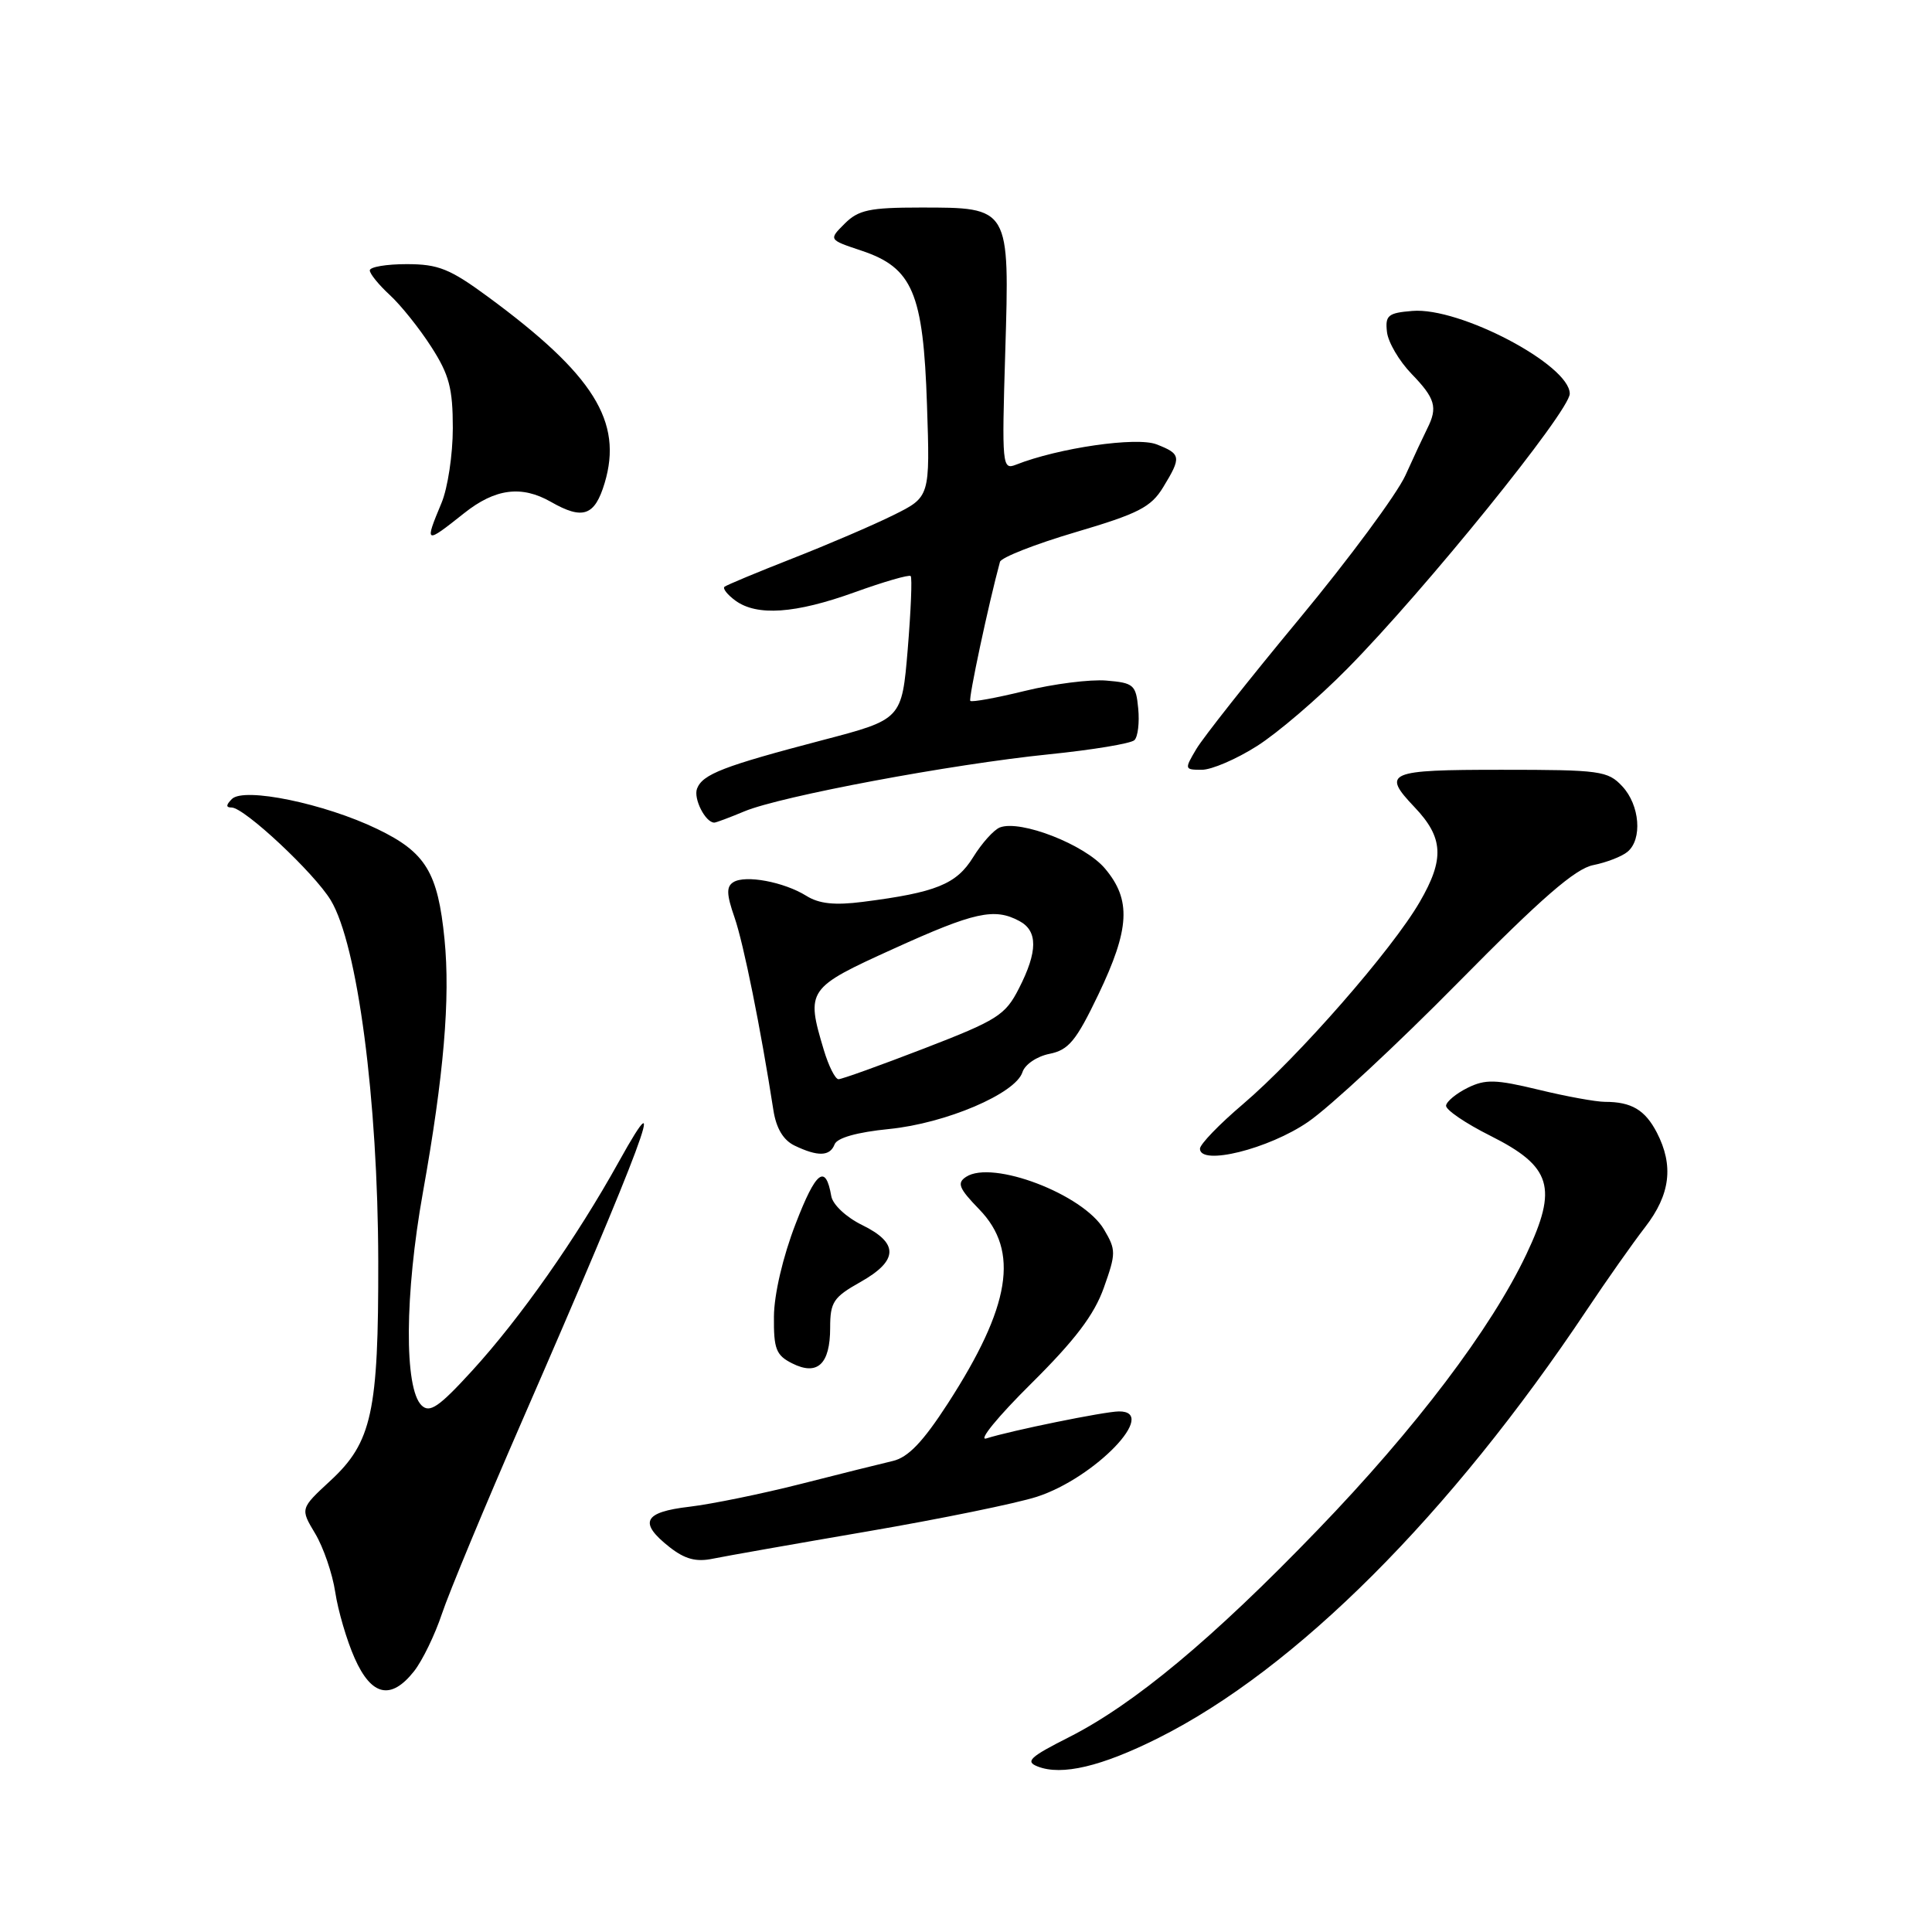 <?xml version="1.0" encoding="UTF-8" standalone="no"?>
<!DOCTYPE svg PUBLIC "-//W3C//DTD SVG 1.1//EN" "http://www.w3.org/Graphics/SVG/1.1/DTD/svg11.dtd" >
<svg xmlns="http://www.w3.org/2000/svg" xmlns:xlink="http://www.w3.org/1999/xlink" version="1.1" viewBox="0 0 256 256">
 <g >
 <path fill="currentColor"
d=" M 153.50 230.29 C 171.72 221.16 192.14 200.74 210.31 173.50 C 212.88 169.65 216.33 164.75 217.99 162.60 C 221.33 158.28 221.80 154.45 219.54 150.07 C 217.98 147.07 216.18 146.00 212.67 146.00 C 211.48 146.00 207.51 145.28 203.86 144.39 C 198.18 143.02 196.83 142.98 194.47 144.14 C 192.96 144.89 191.67 145.95 191.61 146.50 C 191.55 147.05 194.19 148.85 197.49 150.50 C 205.60 154.57 206.45 157.34 202.26 166.18 C 197.58 176.06 187.57 189.28 174.56 202.76 C 160.69 217.15 150.27 225.82 141.64 230.19 C 136.44 232.82 135.81 233.41 137.50 234.07 C 140.68 235.32 145.96 234.07 153.50 230.29 Z  M 54.87 221.44 C 55.97 220.04 57.63 216.62 58.55 213.86 C 59.47 211.09 64.27 199.53 69.23 188.16 C 85.10 151.77 88.98 141.36 82.00 153.93 C 76.36 164.09 68.94 174.65 62.54 181.65 C 58.15 186.45 56.94 187.27 55.86 186.22 C 53.54 183.97 53.62 171.51 56.04 157.99 C 58.81 142.52 59.68 132.31 58.90 124.45 C 58.02 115.58 56.41 112.94 50.00 109.85 C 43.03 106.48 32.33 104.27 30.73 105.87 C 29.93 106.67 29.92 107.00 30.69 107.00 C 32.37 107.00 41.65 115.68 43.83 119.29 C 47.37 125.15 50.08 145.72 50.12 167.10 C 50.16 187.08 49.28 191.12 43.78 196.20 C 39.78 199.90 39.78 199.90 41.76 203.20 C 42.85 205.02 44.05 208.51 44.42 210.96 C 44.79 213.41 45.94 217.35 46.99 219.71 C 49.22 224.75 51.81 225.32 54.87 221.44 Z  M 115.00 202.91 C 124.62 201.26 134.70 199.20 137.39 198.33 C 145.11 195.83 153.62 186.96 148.25 187.02 C 146.34 187.04 133.95 189.56 130.69 190.60 C 129.57 190.95 132.23 187.70 136.60 183.37 C 142.45 177.57 144.99 174.22 146.26 170.64 C 147.89 166.06 147.89 165.62 146.28 162.90 C 143.53 158.25 131.49 153.65 128.01 155.94 C 126.77 156.75 127.05 157.46 129.76 160.25 C 135.11 165.77 133.92 173.09 125.58 185.99 C 122.29 191.07 120.33 193.12 118.29 193.59 C 116.75 193.95 111.28 195.31 106.11 196.63 C 100.95 197.94 94.31 199.30 91.36 199.65 C 85.26 200.36 84.58 201.74 88.73 205.01 C 90.76 206.60 92.25 207.00 94.48 206.53 C 96.14 206.19 105.38 204.56 115.00 202.91 Z  M 110.00 175.94 C 110.00 172.53 110.43 171.89 114.00 169.88 C 119.05 167.04 119.13 164.72 114.25 162.33 C 112.14 161.30 110.35 159.63 110.15 158.50 C 109.40 154.16 108.12 155.15 105.42 162.17 C 103.74 166.51 102.57 171.52 102.55 174.45 C 102.51 178.74 102.83 179.58 104.96 180.65 C 108.31 182.34 110.00 180.77 110.00 175.94 Z  M 110.59 151.63 C 110.92 150.77 113.57 150.02 117.81 149.60 C 125.33 148.85 134.57 144.91 135.48 142.07 C 135.80 141.05 137.40 139.97 139.06 139.64 C 141.60 139.13 142.59 137.93 145.53 131.80 C 149.71 123.07 149.92 119.24 146.42 115.09 C 143.76 111.92 135.23 108.59 132.49 109.64 C 131.69 109.95 130.10 111.72 128.95 113.58 C 126.73 117.17 124.04 118.26 114.34 119.50 C 110.60 119.98 108.53 119.76 106.84 118.70 C 103.88 116.86 98.78 115.90 97.18 116.89 C 96.23 117.48 96.26 118.50 97.33 121.57 C 98.53 125.03 100.79 136.24 102.48 147.11 C 102.85 149.50 103.79 151.07 105.27 151.79 C 108.37 153.28 109.97 153.24 110.59 151.63 Z  M 173.34 148.65 C 176.20 146.69 185.15 138.37 193.23 130.17 C 204.25 119.00 208.73 115.10 211.12 114.63 C 212.87 114.28 214.91 113.49 215.65 112.87 C 217.65 111.22 217.29 106.68 214.96 104.19 C 213.05 102.14 212.04 102.00 198.96 102.00 C 183.84 102.00 183.05 102.34 187.43 106.95 C 191.27 110.98 191.43 113.82 188.13 119.50 C 184.45 125.86 172.03 140.06 164.67 146.33 C 161.55 148.98 159.00 151.63 159.00 152.21 C 159.00 154.51 168.12 152.25 173.34 148.65 Z  M 98.63 107.51 C 103.44 105.50 126.08 101.26 139.00 99.95 C 144.78 99.36 149.87 98.52 150.32 98.07 C 150.78 97.62 151.00 95.73 150.82 93.88 C 150.52 90.74 150.23 90.48 146.59 90.18 C 144.45 90.00 139.59 90.62 135.80 91.55 C 132.01 92.48 128.76 93.07 128.57 92.87 C 128.31 92.58 130.98 80.05 132.50 74.45 C 132.66 73.87 137.16 72.10 142.51 70.52 C 150.84 68.06 152.51 67.21 154.12 64.57 C 156.57 60.56 156.51 60.15 153.25 58.88 C 150.62 57.85 140.25 59.35 134.61 61.58 C 132.80 62.29 132.74 61.71 133.20 46.67 C 133.78 27.39 133.85 27.50 121.93 27.50 C 115.23 27.50 113.74 27.82 111.93 29.63 C 109.79 31.76 109.79 31.76 114.14 33.21 C 120.92 35.47 122.34 38.80 122.83 53.63 C 123.24 65.85 123.24 65.85 118.37 68.26 C 115.69 69.59 109.67 72.17 105.00 74.00 C 100.33 75.83 96.28 77.52 96.00 77.75 C 95.73 77.98 96.38 78.80 97.44 79.58 C 100.30 81.67 105.38 81.32 113.27 78.47 C 117.12 77.08 120.45 76.12 120.67 76.33 C 120.88 76.55 120.70 80.90 120.28 86.02 C 119.50 95.32 119.50 95.32 109.00 98.07 C 95.85 101.52 93.10 102.58 92.36 104.50 C 91.86 105.82 93.47 109.00 94.65 109.00 C 94.88 109.00 96.67 108.33 98.63 107.51 Z  M 166.55 98.86 C 169.27 97.14 174.66 92.53 178.52 88.61 C 188.75 78.26 208.00 54.46 208.00 52.17 C 208.00 48.35 193.42 40.67 187.15 41.20 C 183.92 41.46 183.53 41.79 183.78 43.98 C 183.93 45.35 185.40 47.84 187.03 49.53 C 190.18 52.78 190.53 53.98 189.13 56.76 C 188.65 57.72 187.34 60.52 186.22 63.00 C 185.09 65.47 178.77 74.03 172.16 82.00 C 165.55 89.97 159.41 97.74 158.52 99.25 C 156.93 101.93 156.94 102.00 159.25 102.00 C 160.55 102.00 163.83 100.59 166.55 98.86 Z  M 61.50 68.00 C 65.61 64.73 69.11 64.28 73.00 66.50 C 77.23 68.92 78.81 68.37 80.12 64.00 C 82.56 55.86 78.67 49.64 64.69 39.35 C 59.62 35.62 58.09 35.00 53.89 35.00 C 51.20 35.00 49.00 35.37 49.00 35.83 C 49.00 36.28 50.19 37.74 51.64 39.08 C 53.09 40.41 55.57 43.50 57.14 45.95 C 59.52 49.64 60.00 51.46 60.00 56.73 C 60.00 60.21 59.33 64.68 58.50 66.65 C 56.23 72.10 56.30 72.13 61.50 68.00 Z  M 109.16 139.13 C 106.77 131.16 106.95 130.91 118.39 125.72 C 129.11 120.85 131.76 120.26 135.07 122.04 C 137.53 123.35 137.52 126.07 135.02 130.96 C 133.21 134.52 132.18 135.17 122.47 138.92 C 116.66 141.16 111.55 143.00 111.11 143.00 C 110.67 143.00 109.80 141.26 109.16 139.13 Z "/>
</g>
</svg>